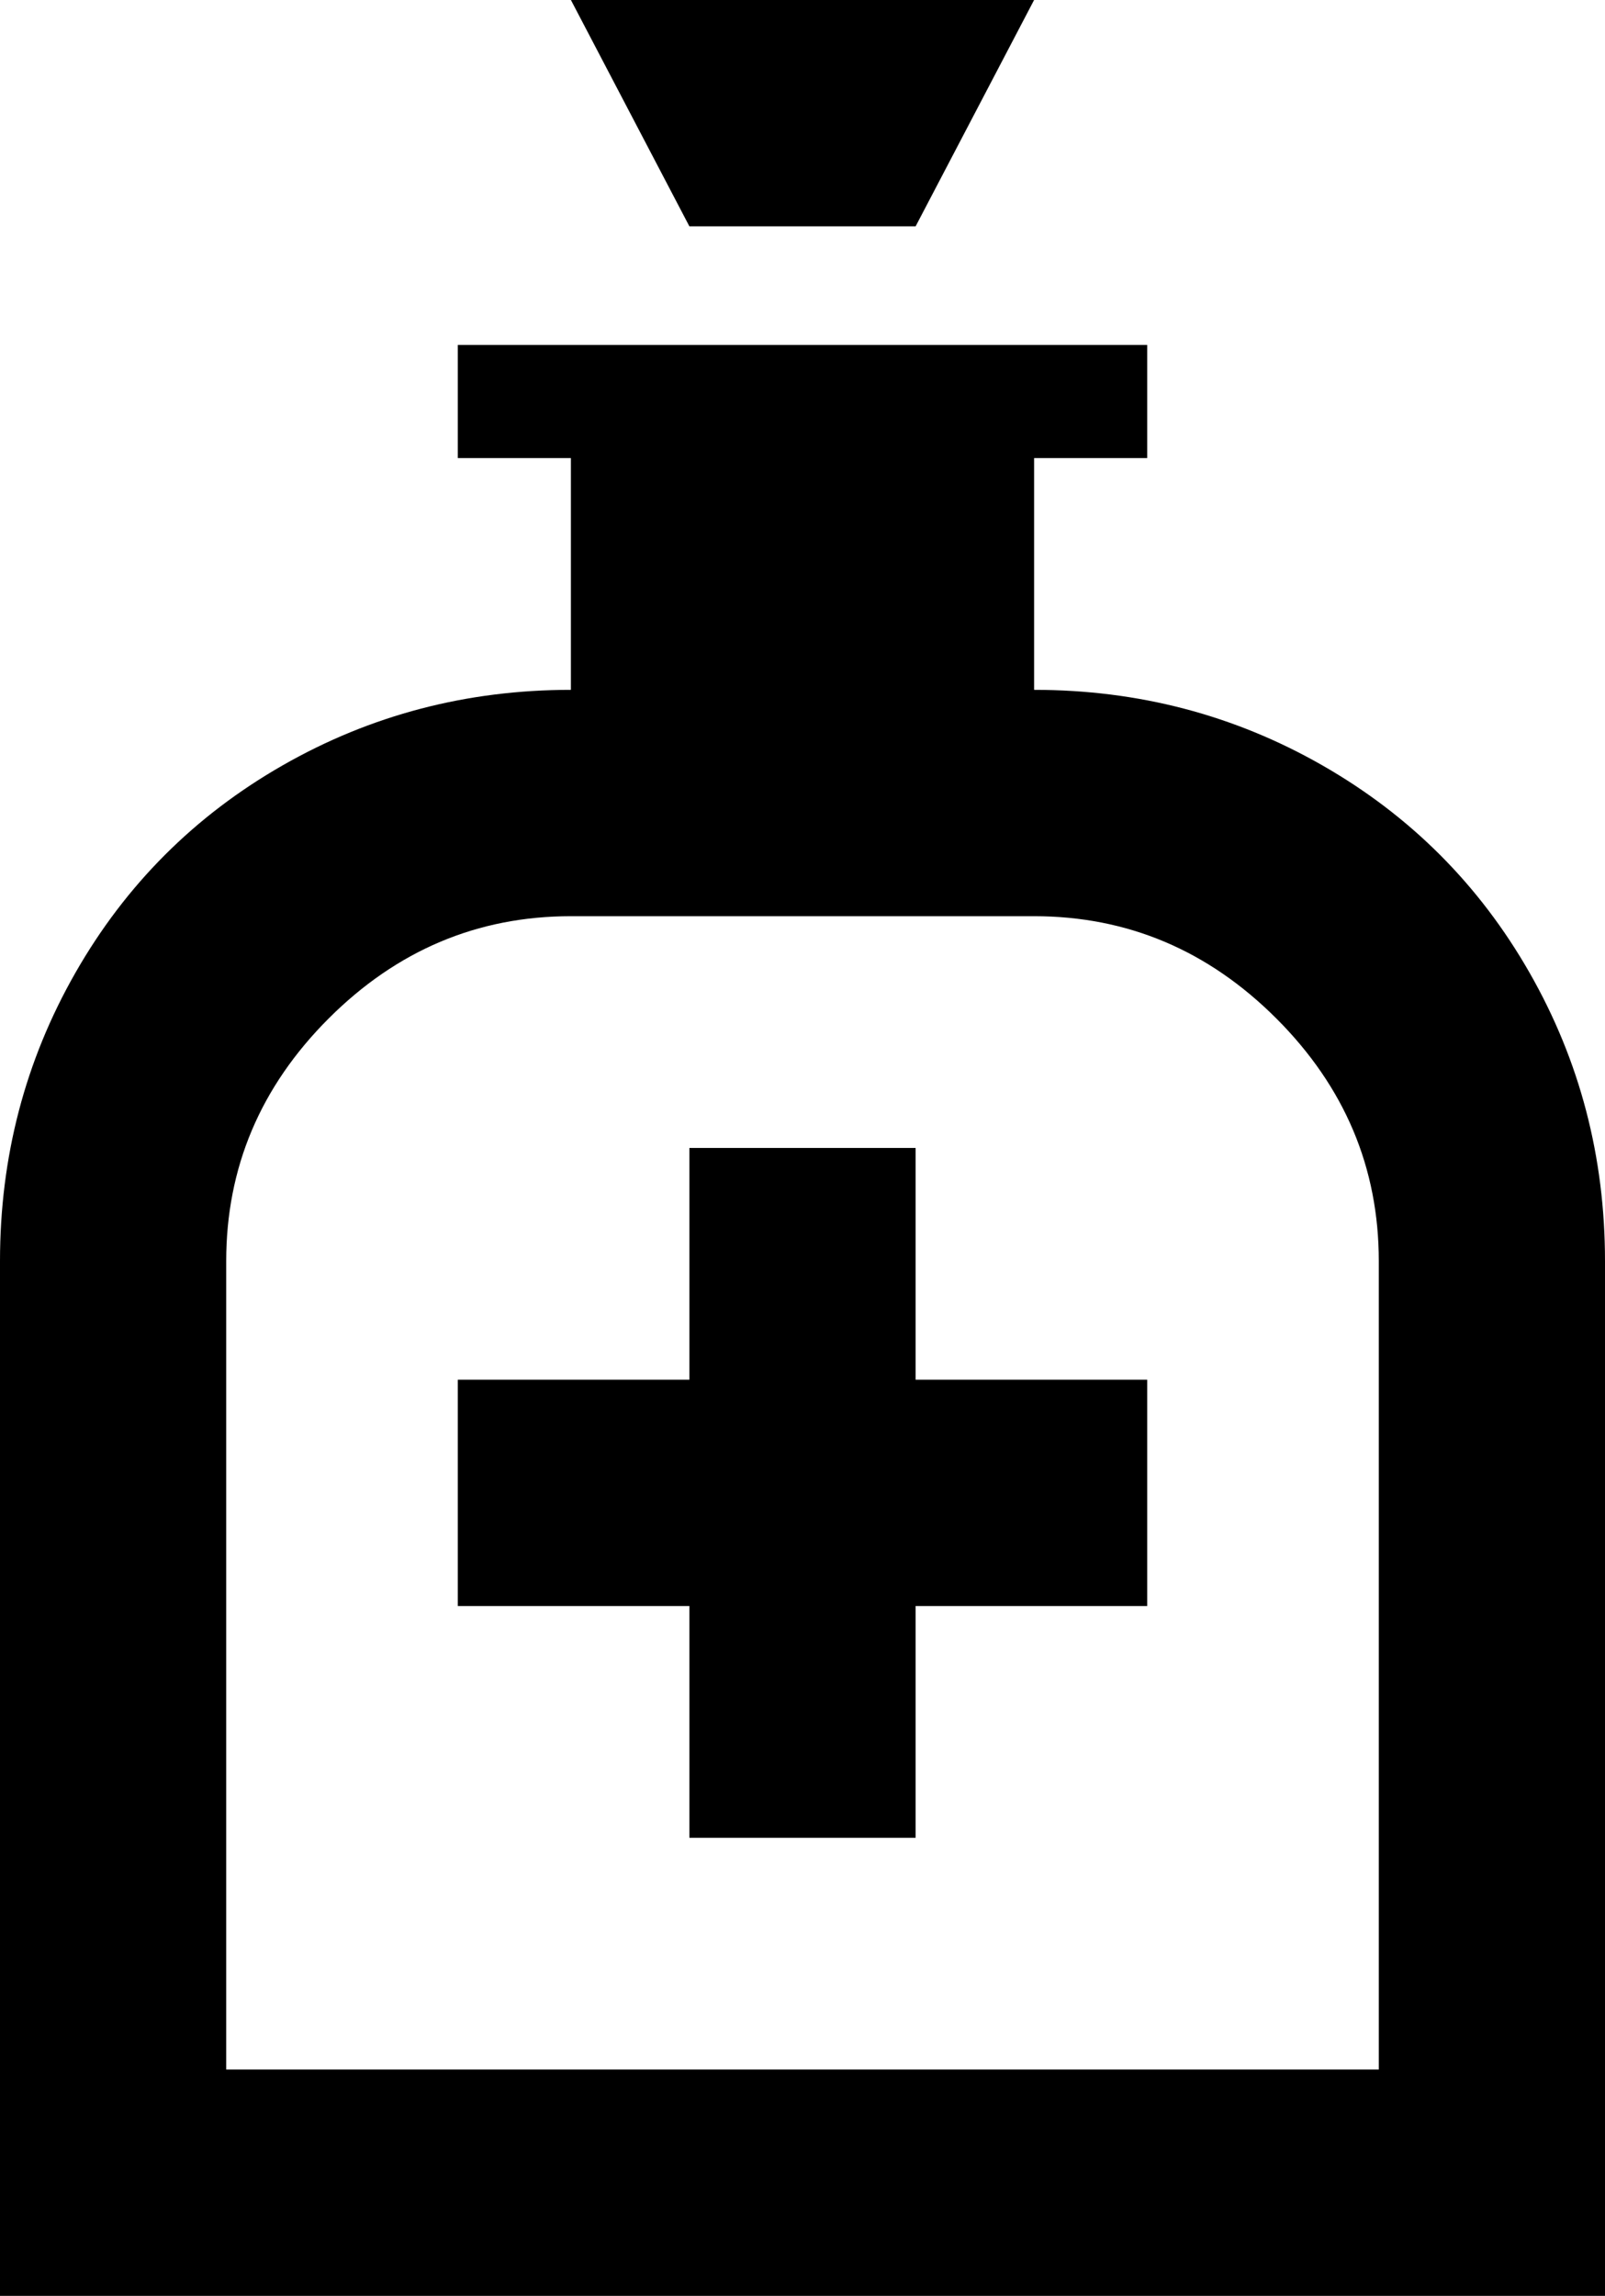 <svg xmlns="http://www.w3.org/2000/svg" viewBox="107 -21 298 426">
      <g transform="scale(1 -1) translate(0 -384)">
        <path d="M277 363H235L213 405H299ZM405 171V-21H107V171Q107 200 121.0 224.5Q135 249 159.5 263.0Q184 277 213 277V320H192V341H320V320H299V277Q328 277 352.5 263.0Q377 249 391.0 224.5Q405 200 405 171ZM363 171Q363 197 344.0 216.0Q325 235 299 235H213Q187 235 168.0 216.0Q149 197 149 171V21H363ZM320 107H277V64H235V107H192V149H235V192H277V149H320Z" />
      </g>
    </svg>